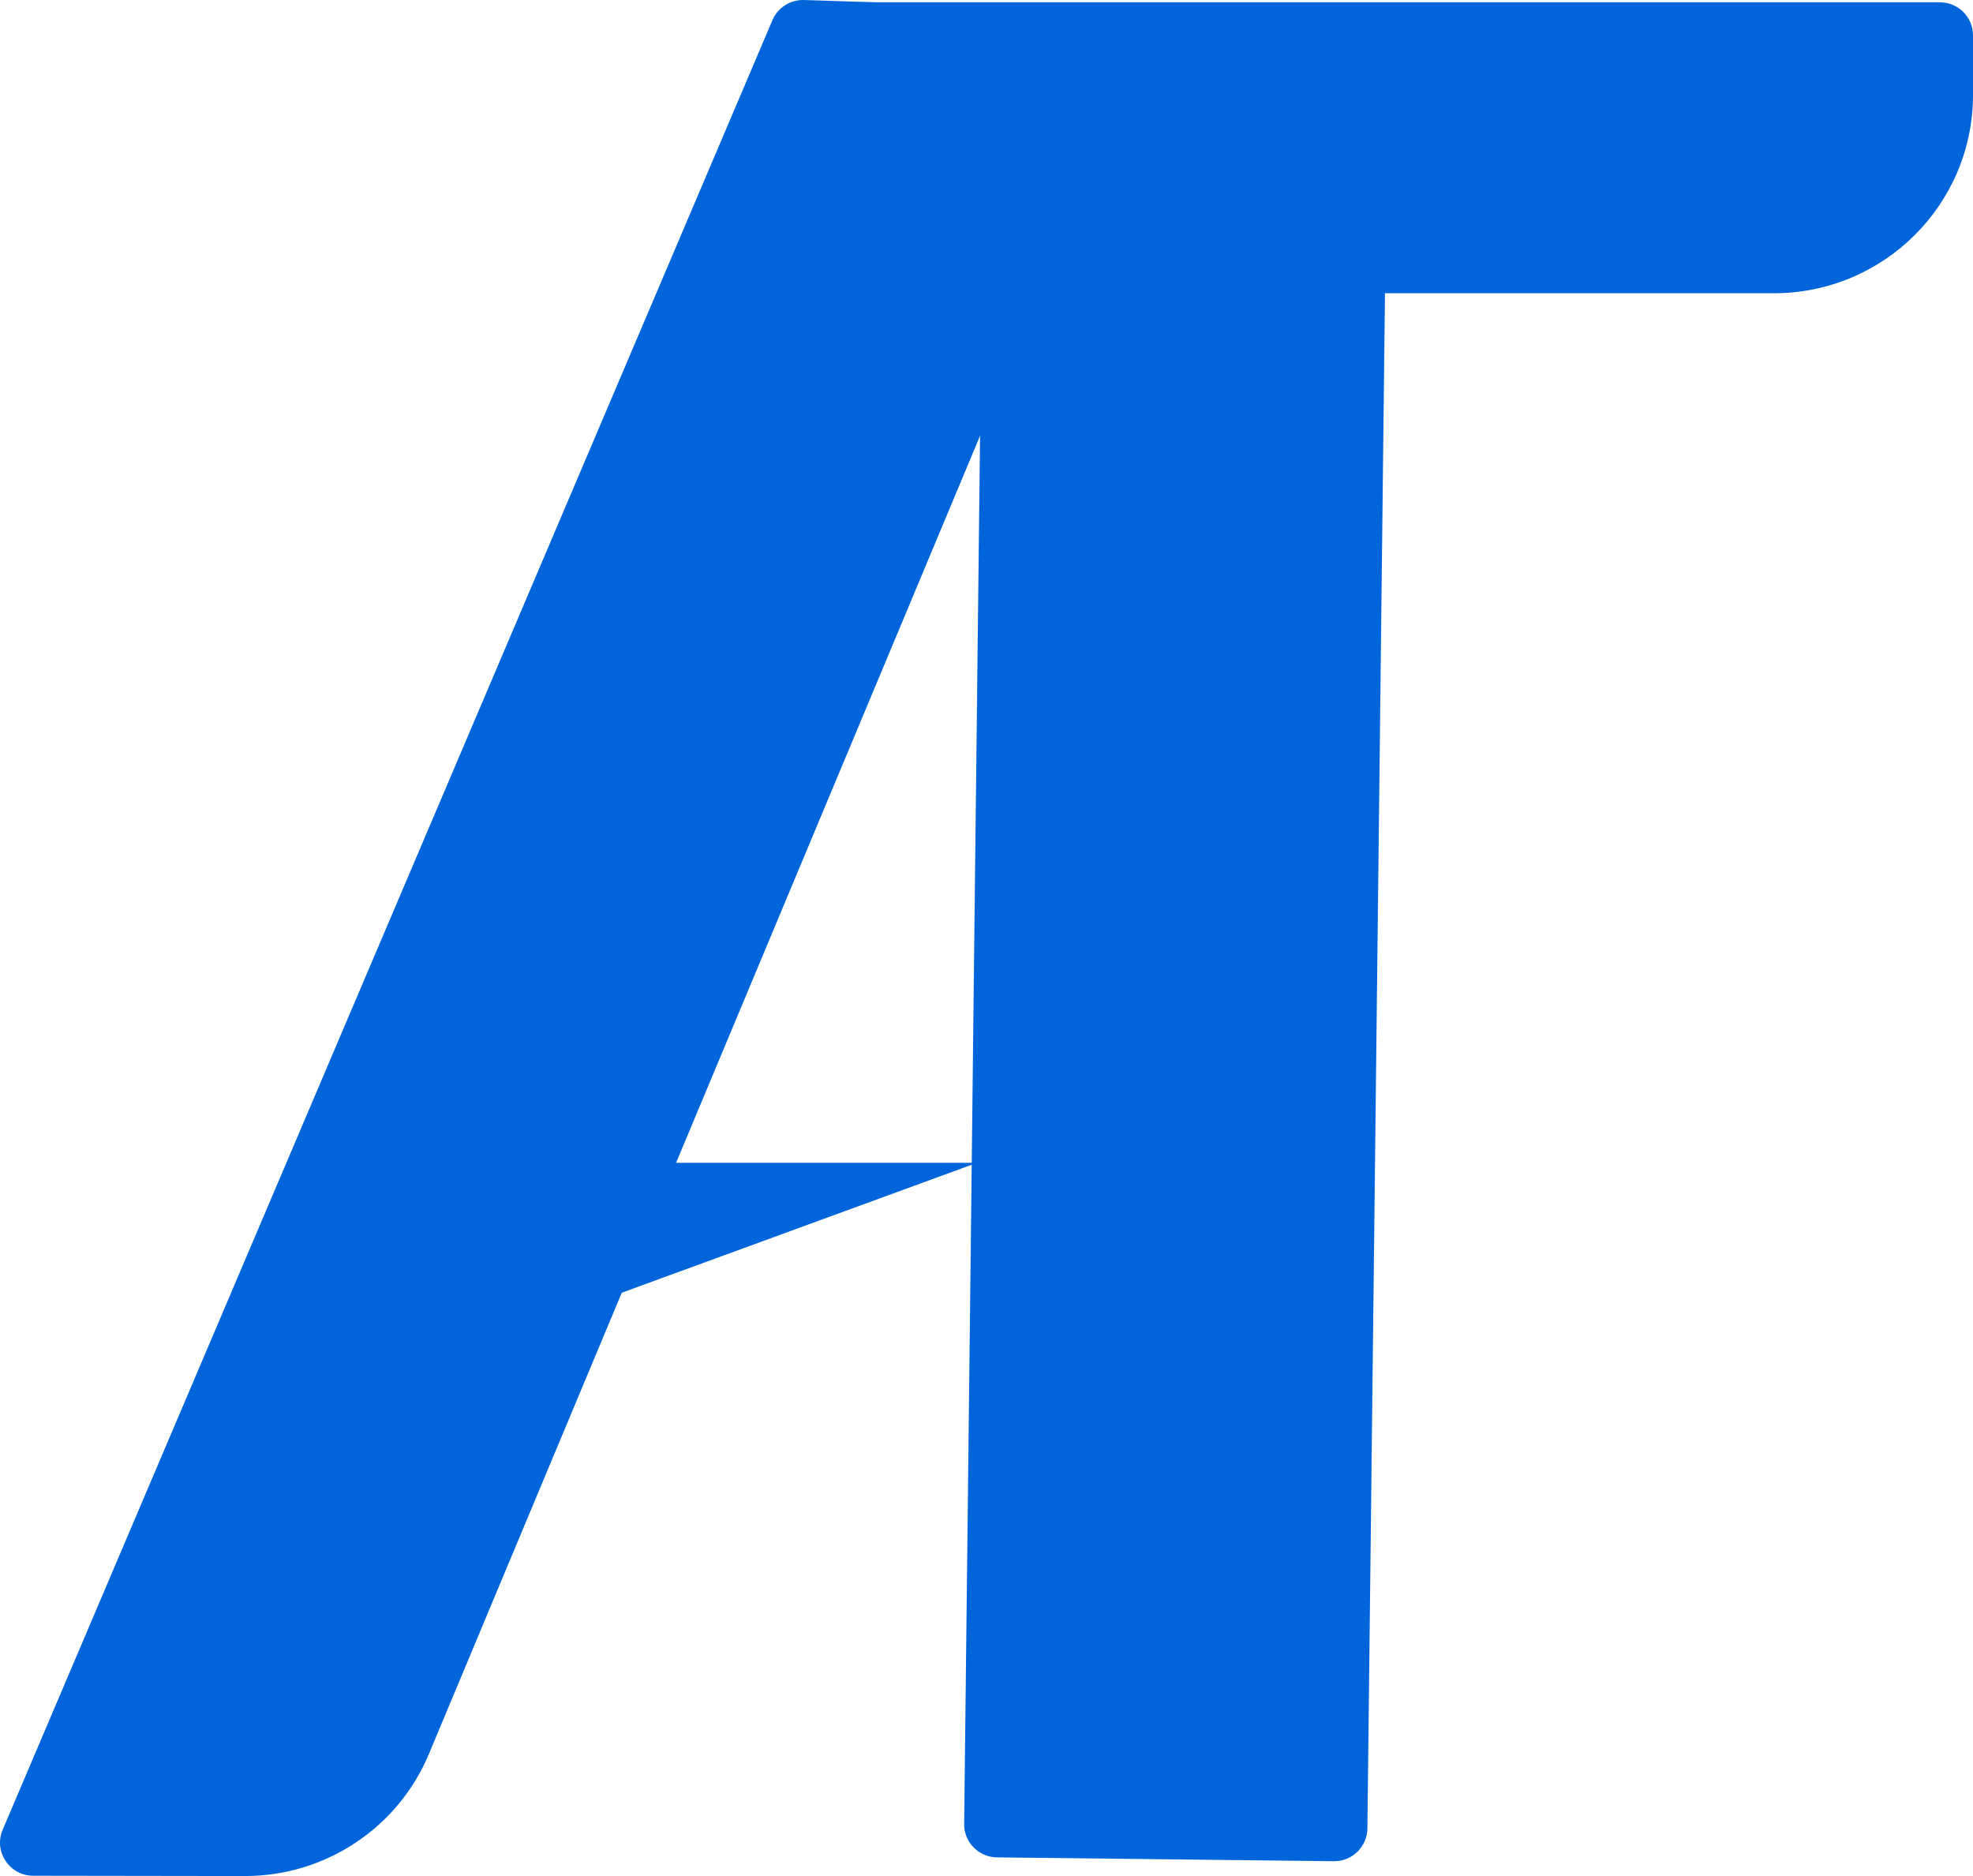 <svg width="183" height="174" viewBox="0 0 183 174" fill="none" xmlns="http://www.w3.org/2000/svg">
<path d="M71.645 1.87C72.141 0.703 73.307 -0.039 74.579 0.002L107.362 1.053L39.784 162.674C36.913 169.541 30.172 174.01 22.703 174L3.078 173.972C0.875 173.969 -0.612 171.73 0.247 169.71L71.645 1.87Z" fill="#0065DB"/>
<path d="M91.249 10.169L128.65 10.594L126.829 169.593C126.809 171.286 125.415 172.643 123.715 172.624L92.471 172.269C90.771 172.25 89.408 170.861 89.428 169.168L91.249 10.169Z" fill="#0065DB"/>
<path d="M75.536 0.212H179.921C181.621 0.212 183 1.585 183 3.279V8.799C183 18.96 174.728 27.198 164.525 27.198H75.536V0.212Z" fill="#0065DB"/>
<path d="M51.21 107.848H90.624L51.21 122.261V107.848Z" fill="#0065DB"/>
</svg>
